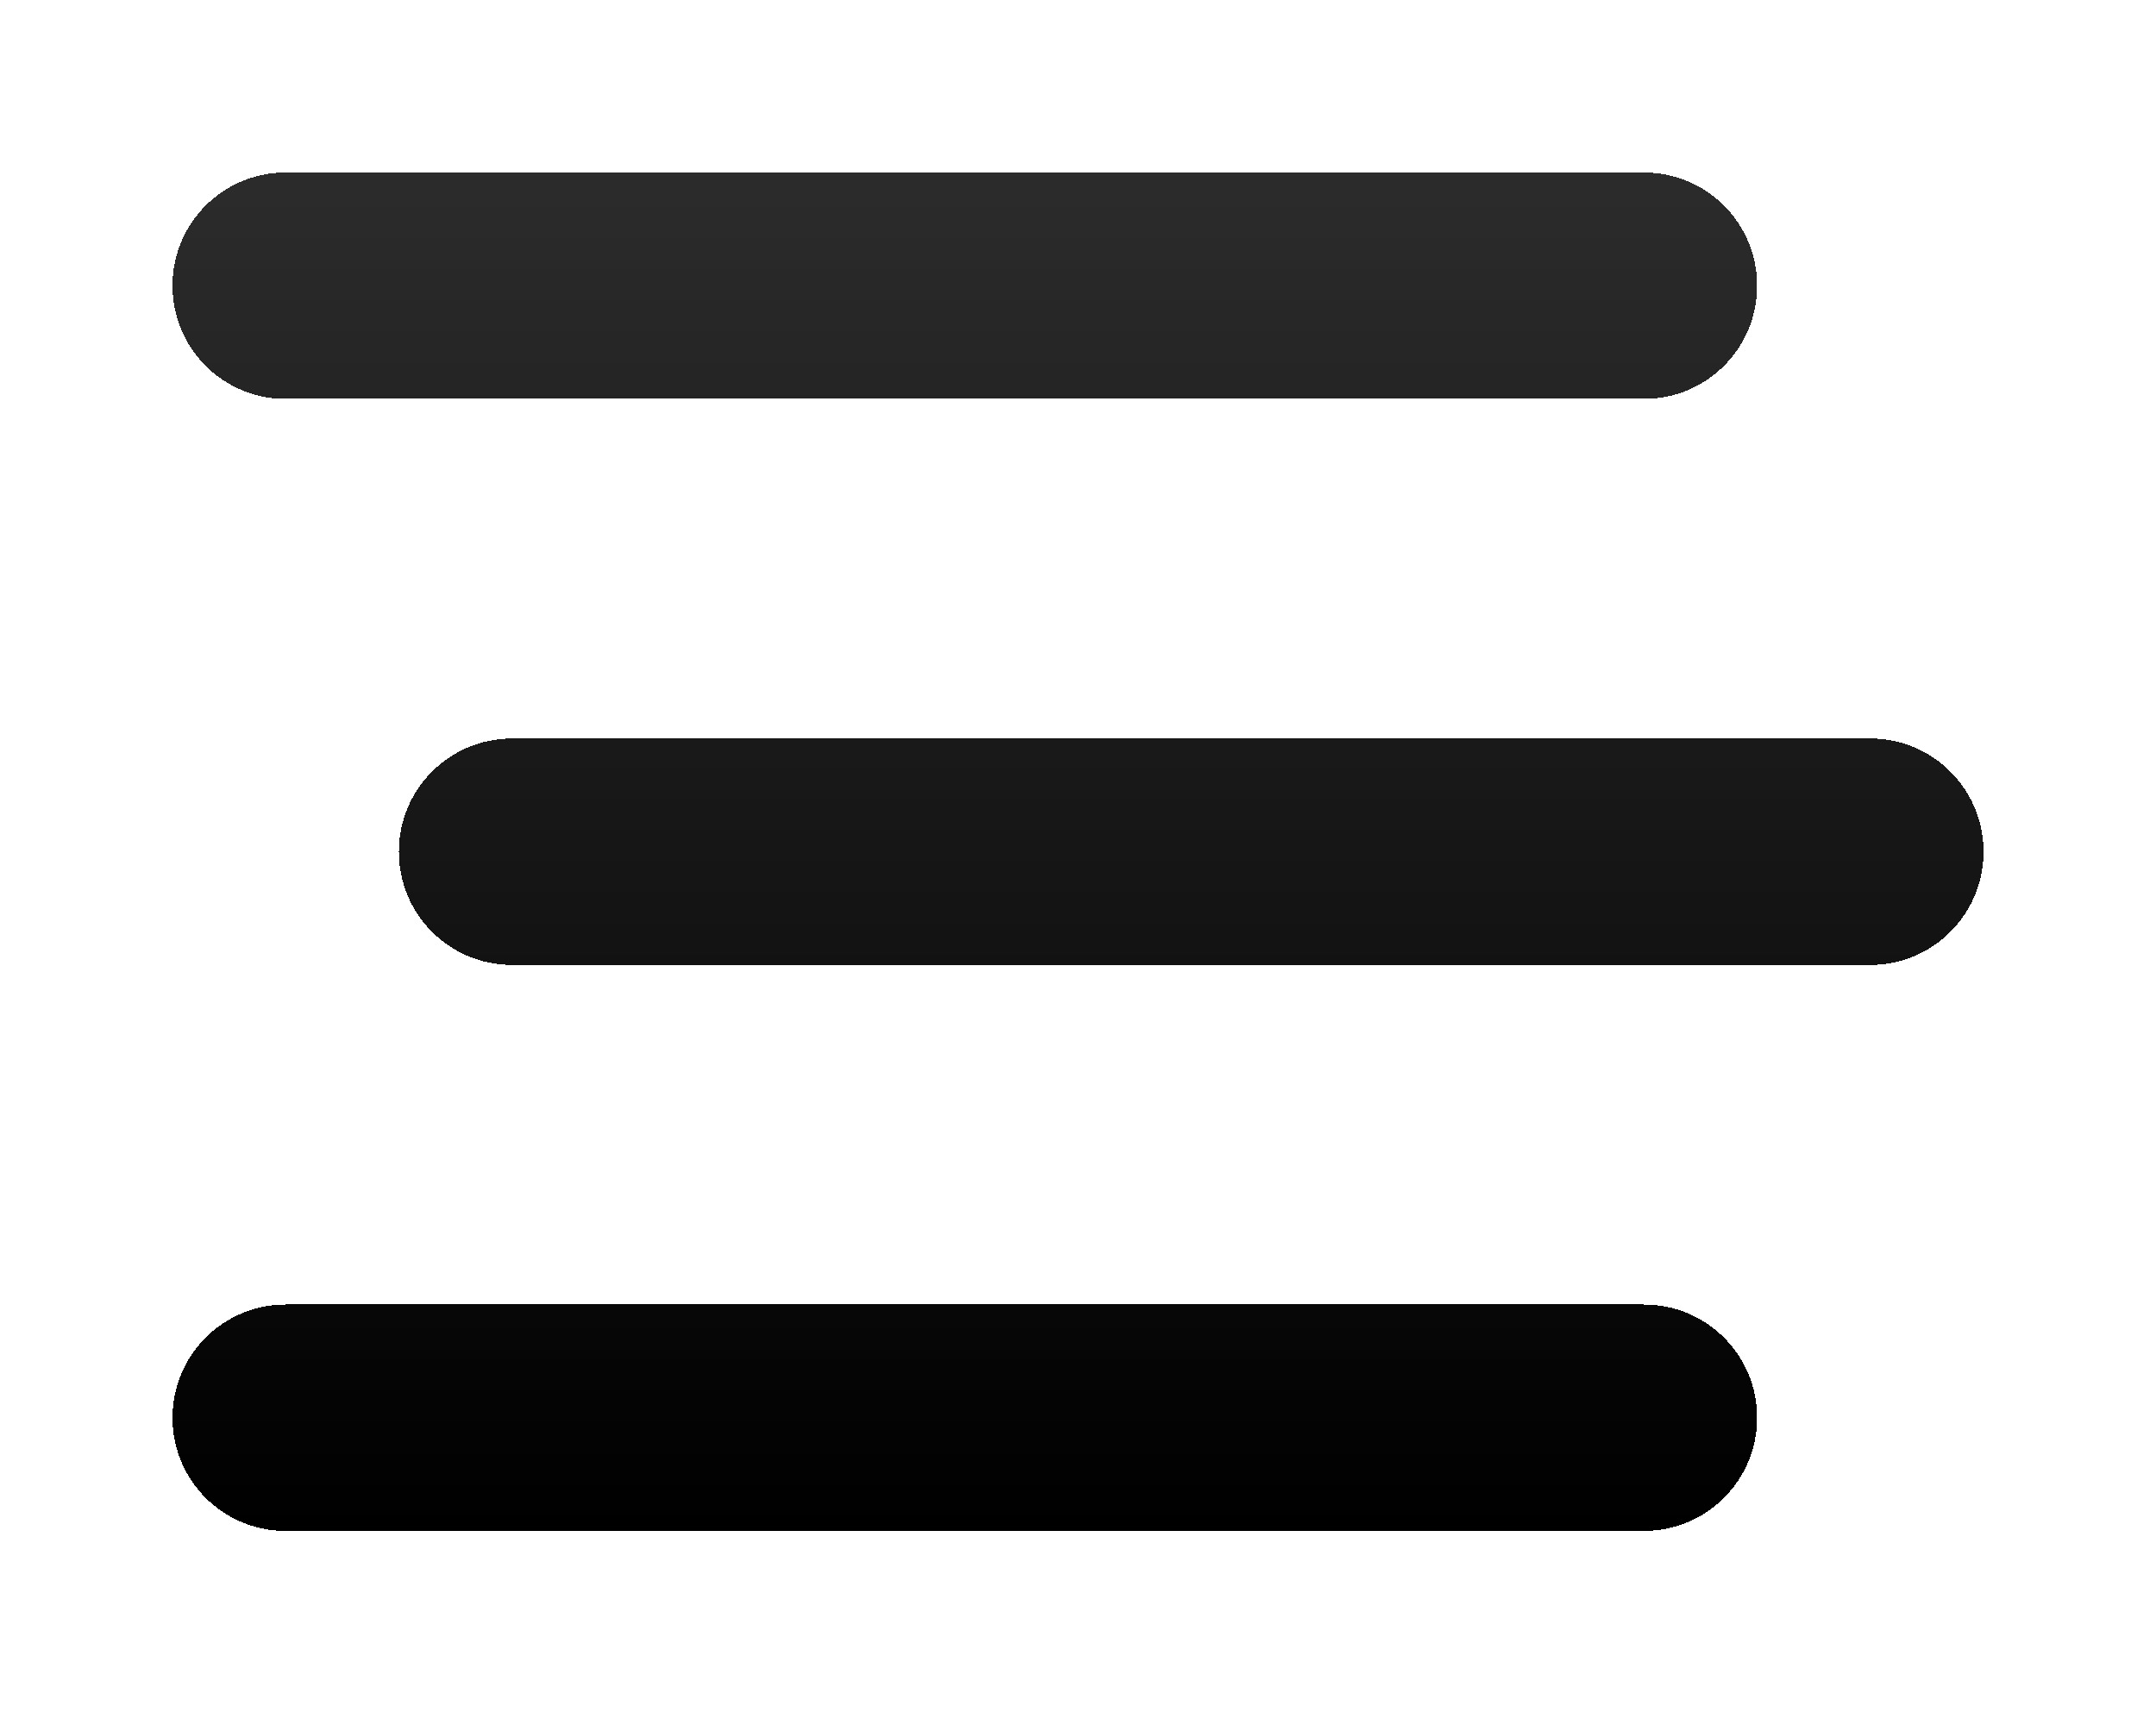 <svg width="50" height="40" viewBox="0 0 50 40" fill="none" xmlns="http://www.w3.org/2000/svg">
<g filter="url(#filter0_d_46_41)">
<path d="M4 28.875C4 30.327 5.173 31.5 6.625 31.5H38.125C39.577 31.5 40.75 30.327 40.75 28.875C40.75 27.423 39.577 26.25 38.125 26.25H6.625C5.173 26.25 4 27.423 4 28.875ZM9.25 15.75C9.25 17.202 10.423 18.375 11.875 18.375H43.375C44.827 18.375 46 17.202 46 15.75C46 14.298 44.827 13.125 43.375 13.125H11.875C10.423 13.125 9.25 14.298 9.25 15.75ZM40.75 2.625C40.75 1.173 39.577 0 38.125 0H6.625C5.173 0 4 1.173 4 2.625C4 4.077 5.173 5.25 6.625 5.25H38.125C39.577 5.25 40.75 4.077 40.75 2.625Z" fill="url(#paint0_linear_46_41)" shape-rendering="crispEdges"/>
</g>
<defs>
<filter id="filter0_d_46_41" x="0" y="0" width="50" height="39.5" filterUnits="userSpaceOnUse" colorInterpolationFilters="sRGB">
<feFlood floodOpacity="0" result="BackgroundImageFix"/>
<feColorMatrix in="SourceAlpha" type="matrix" values="0 0 0 0 0 0 0 0 0 0 0 0 0 0 0 0 0 0 127 0" result="hardAlpha"/>
<feOffset dy="4"/>
<feGaussianBlur stdDeviation="2"/>
<feComposite in2="hardAlpha" operator="out"/>
<feColorMatrix type="matrix" values="0 0 0 0 0 0 0 0 0 0 0 0 0 0 0 0 0 0 0.25 0"/>
<feBlend mode="normal" in2="BackgroundImageFix" result="effect1_dropShadow_46_41"/>
<feBlend mode="normal" in="SourceGraphic" in2="effect1_dropShadow_46_41" result="shape"/>
</filter>
<linearGradient id="paint0_linear_46_41" x1="25" y1="31.5" x2="25" y2="0" gradientUnits="userSpaceOnUse">
<stop stopColor="#4965C6"/>
<stop offset="1" stopColor="#657CF5" stop-opacity="0.829"/>
<stop offset="1" stopColor="#183BB6" stop-opacity="0.234"/>
<stop offset="1" stopColor="#1937A0" stop-opacity="0"/>
</linearGradient>
</defs>
</svg>
